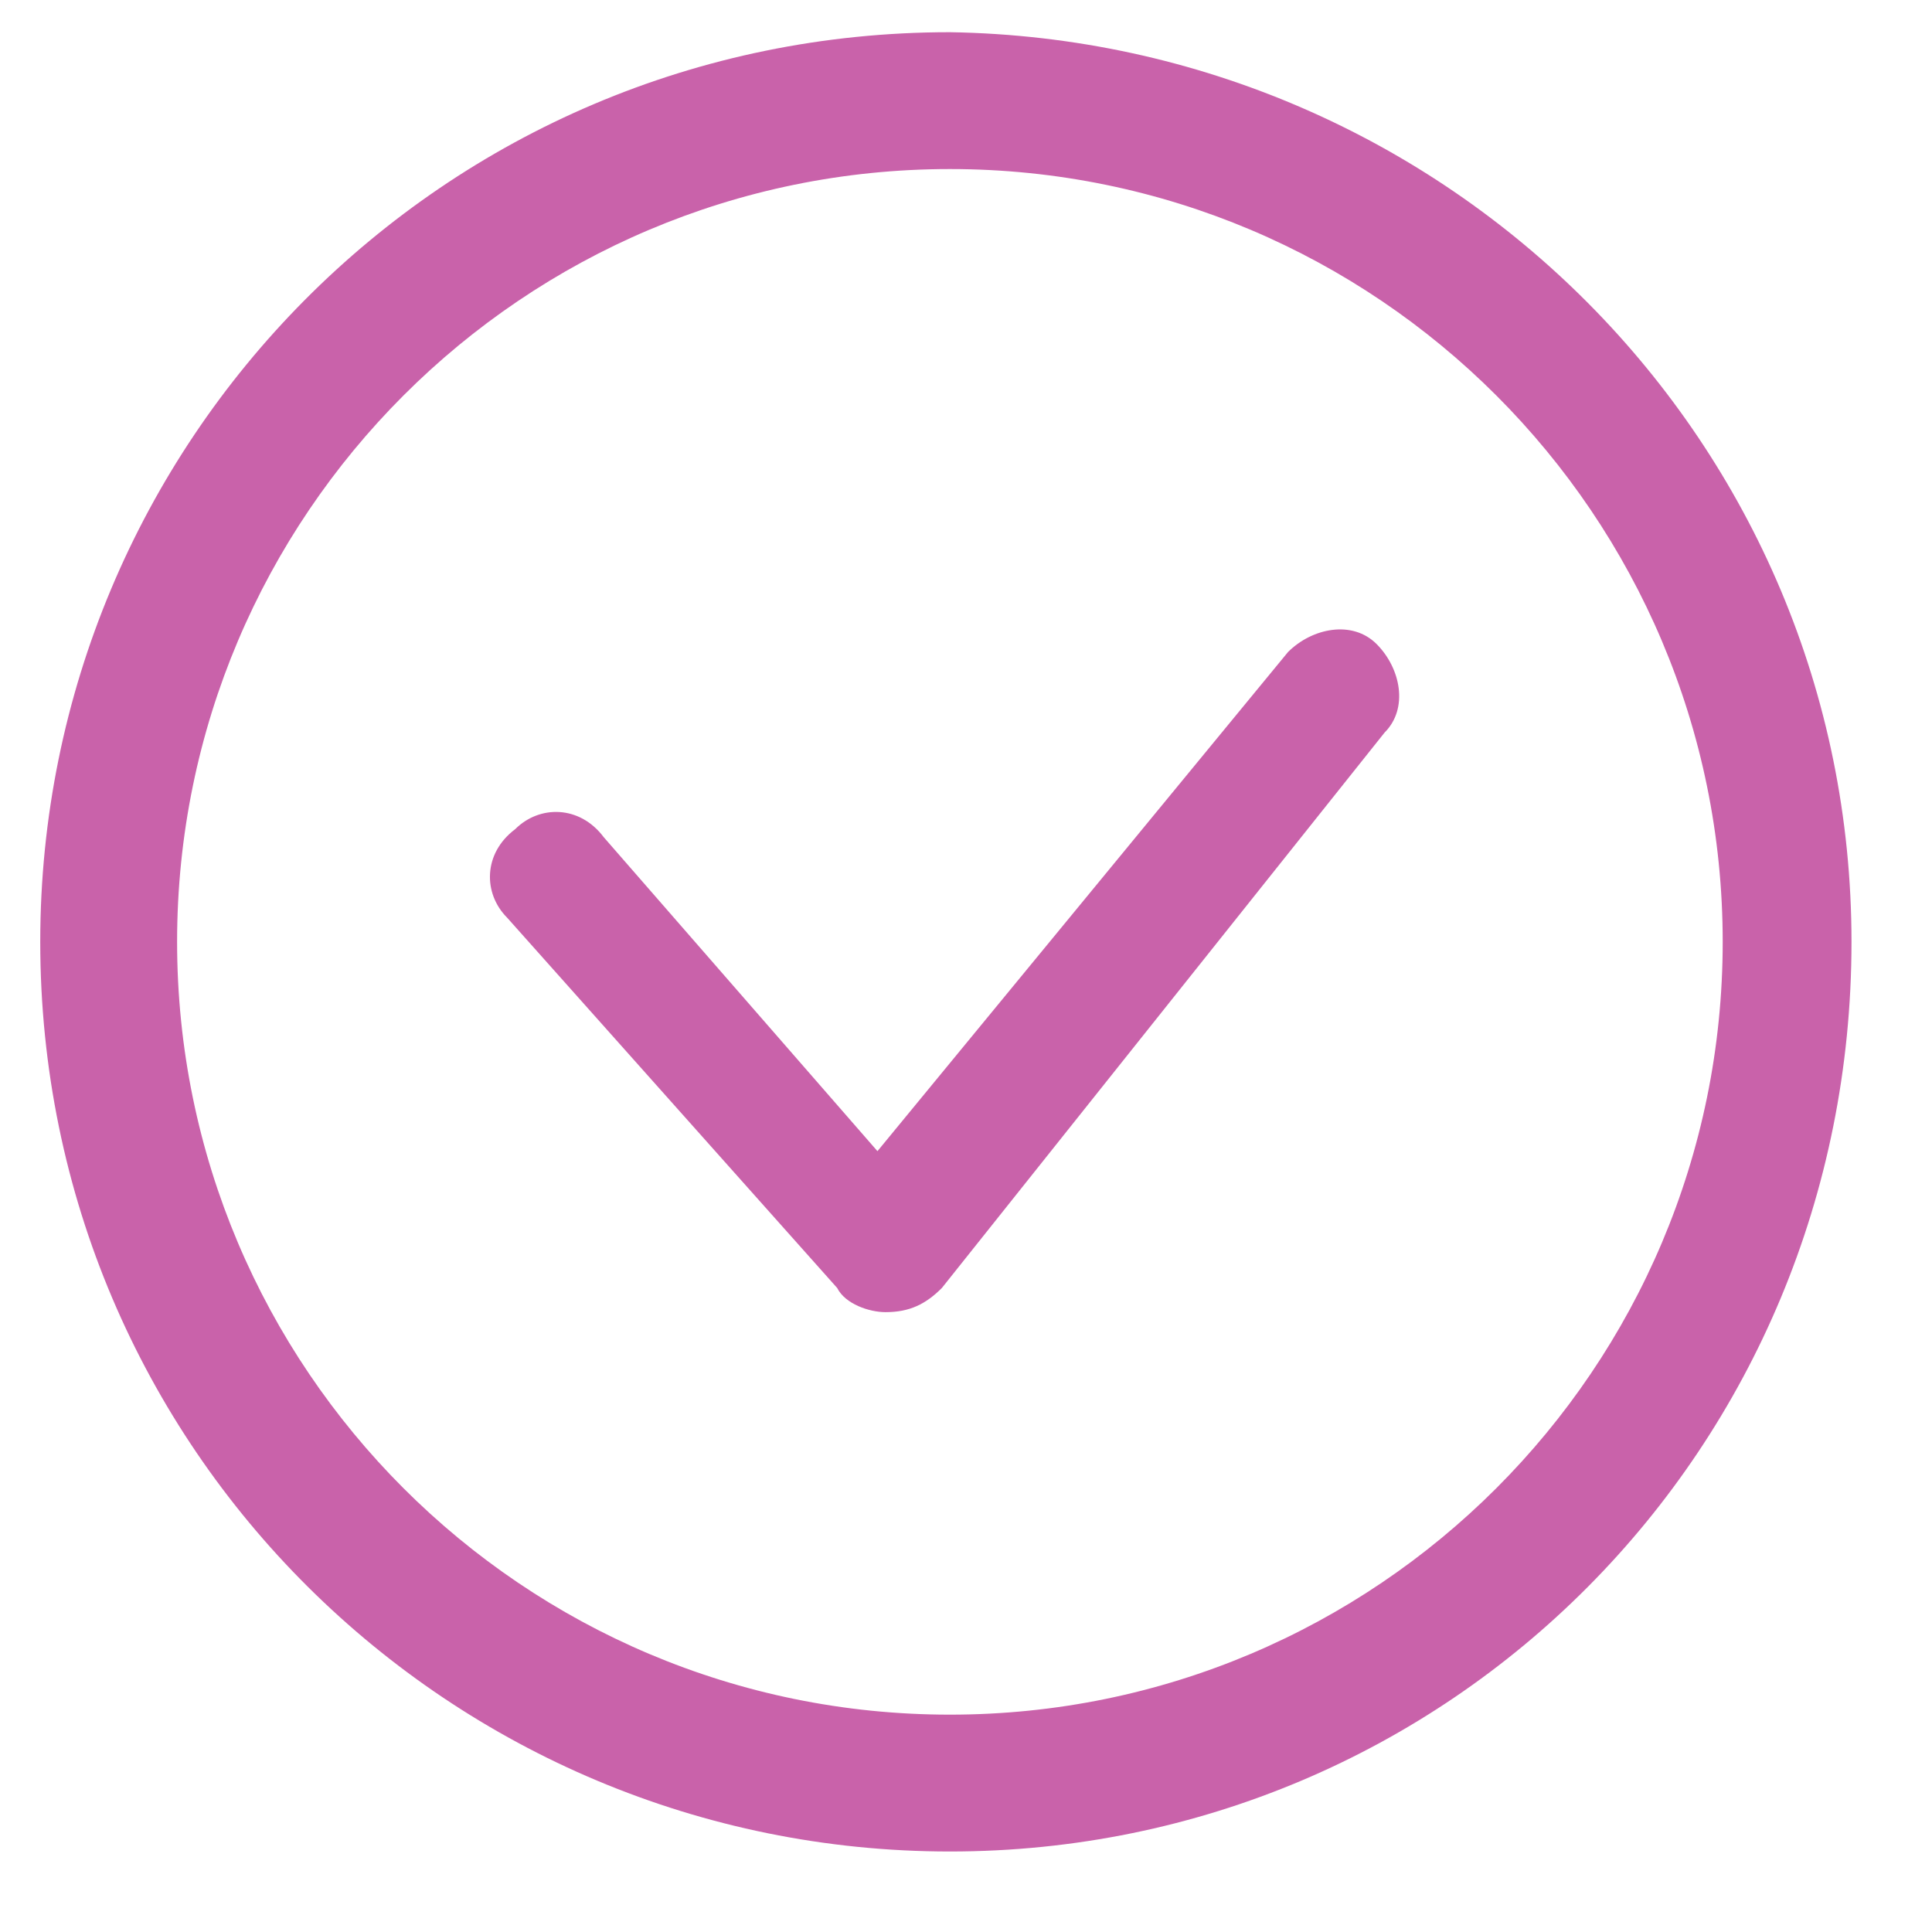<svg id="Layer_1" xmlns="http://www.w3.org/2000/svg" viewBox="0 0 24 24"><style>.st0{fill:#c962aa}</style><path class="st0" d="M11.8 23C5.6 23 .5 18 .5 11.7.5 5.5 5.5.4 11.8.4 18 .5 23 5.5 23 11.7 23 18 18 23 11.8 23zm0-20.9c-5.3 0-9.6 4.3-9.6 9.6s4.3 9.6 9.6 9.6 9.6-4.3 9.6-9.6-4.3-9.6-9.6-9.6z"/><path class="st0" d="M11 16.3c-.2 0-.5-.1-.6-.3l-4.1-4.6c-.3-.3-.3-.8.1-1.1.3-.3.8-.3 1.1.1l3.4 3.9L16 8.1c.3-.3.8-.4 1.1-.1.3.3.4.8.1 1.1L11.7 16c-.2.2-.4.3-.7.3.1 0 0 0 0 0z"/></svg>
